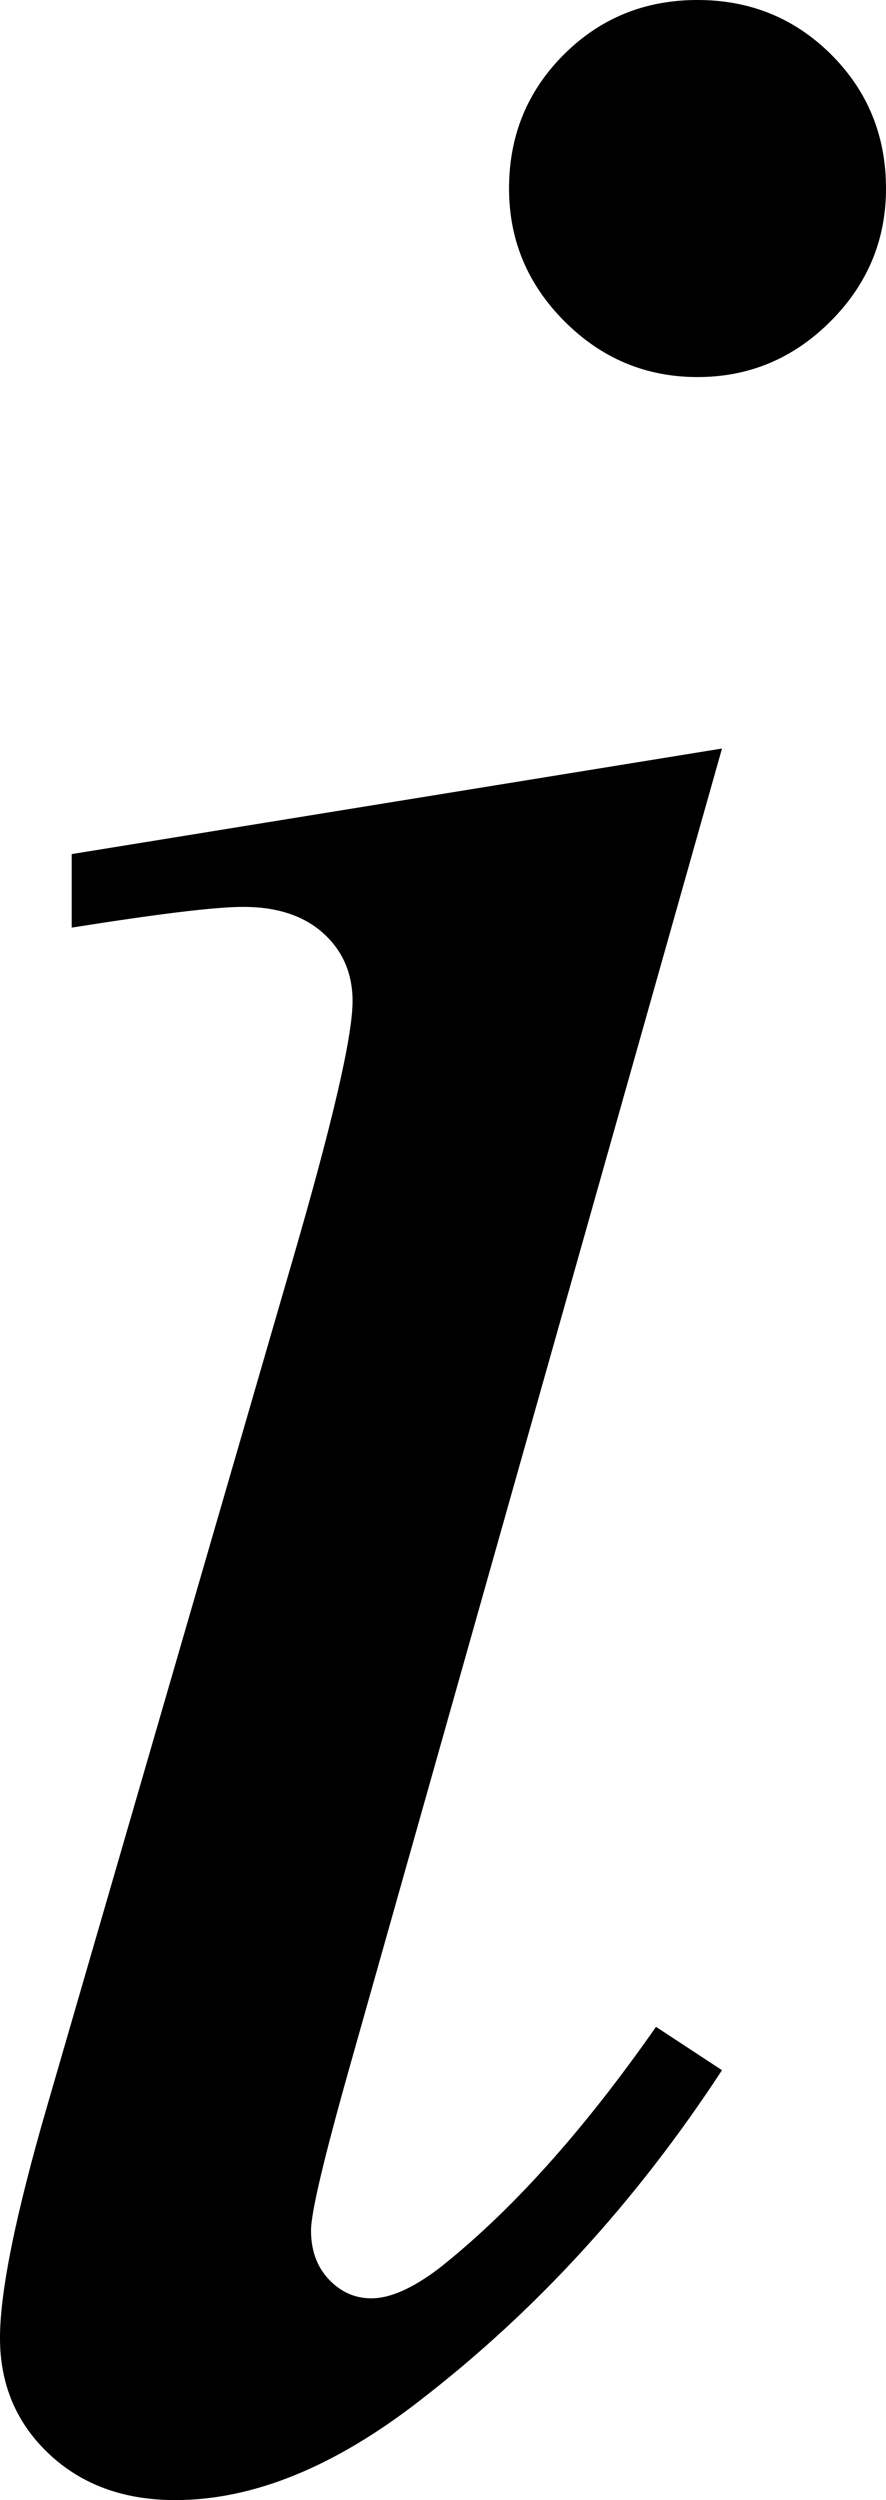 <?xml version="1.0" encoding="utf-8"?>
<!-- Generator: Adobe Illustrator 14.0.0, SVG Export Plug-In . SVG Version: 6.00 Build 43363)  -->
<!DOCTYPE svg PUBLIC "-//W3C//DTD SVG 1.1//EN" "http://www.w3.org/Graphics/SVG/1.1/DTD/svg11.dtd">
<svg version="1.1" id="图层_1" xmlns="http://www.w3.org/2000/svg" xmlns:xlink="http://www.w3.org/1999/xlink" x="0px" y="0px"
	 width="22.949px" height="64.746px" viewBox="0 0 22.949 64.746" enable-background="new 0 0 22.949 64.746" xml:space="preserve">
<g>
	<path d="M18.701,19.385L9.033,53.613c-0.651,2.312-0.977,3.695-0.977,4.15c0,0.521,0.154,0.944,0.464,1.27
		c0.309,0.326,0.675,0.488,1.099,0.488c0.488,0,1.074-0.26,1.758-0.781c1.855-1.465,3.727-3.548,5.615-6.25l1.709,1.123
		c-2.214,3.386-4.818,6.234-7.813,8.545c-2.214,1.725-4.33,2.588-6.348,2.588c-1.335,0-2.425-0.399-3.271-1.196
		C0.423,62.753,0,61.752,0,60.547c0-1.204,0.407-3.206,1.221-6.006l6.348-21.875c1.042-3.58,1.563-5.826,1.563-6.738
		c0-0.716-0.252-1.302-0.757-1.758c-0.505-0.455-1.196-0.684-2.075-0.684c-0.716,0-2.197,0.18-4.443,0.537v-1.904L18.701,19.385z
		 M18.066,0c1.367,0,2.522,0.473,3.467,1.416c0.943,0.944,1.416,2.1,1.416,3.467c0,1.335-0.48,2.482-1.44,3.442
		c-0.96,0.96-2.108,1.44-3.442,1.44c-1.335,0-2.482-0.48-3.442-1.44c-0.96-0.96-1.44-2.107-1.44-3.442
		c0-1.367,0.472-2.522,1.416-3.467C15.543,0.473,16.699,0,18.066,0z"/>
</g>
</svg>
